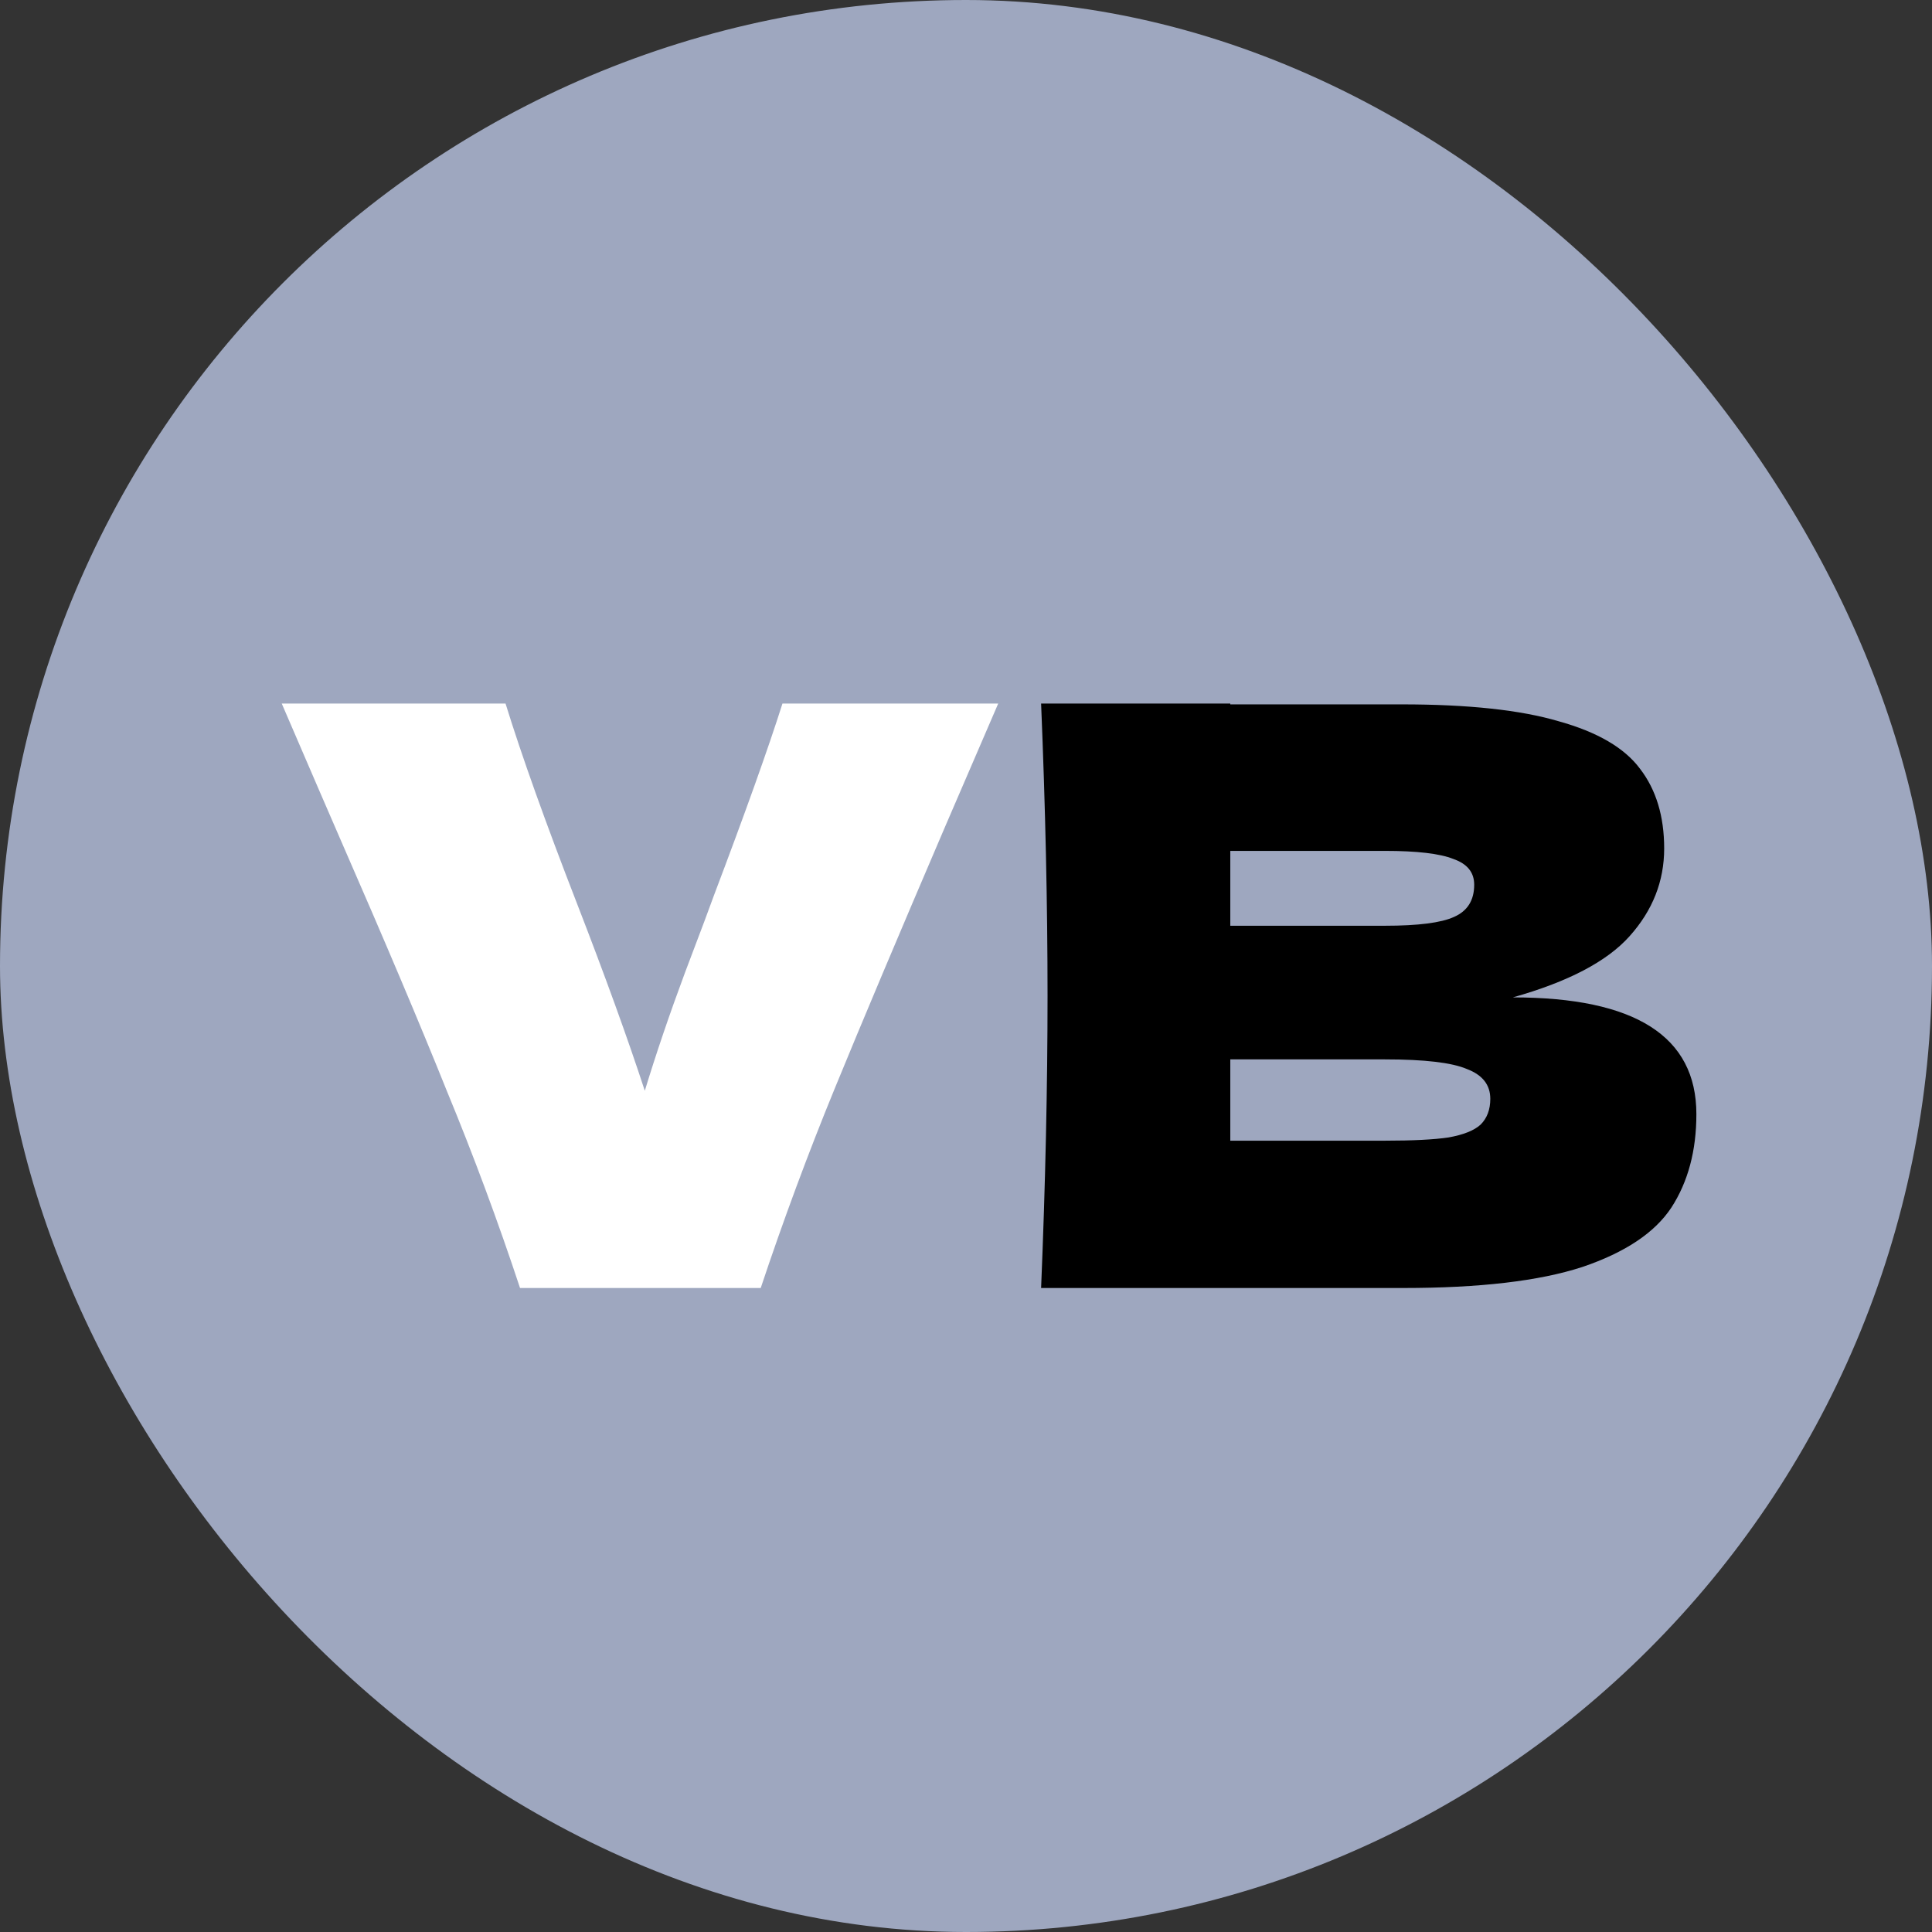 <svg width="48" height="48" viewBox="0 0 48 48" fill="none" xmlns="http://www.w3.org/2000/svg">
<rect x="0" y="0" width="48" height="48" fill="#333333" stroke="none"/>
<rect width="48" height="48" rx="24" fill="#9EA7BF"/>
<path d="M24.8 17.48L23.48 20.54C22.32 23.247 21.407 25.413 20.74 27.04C20.073 28.667 19.46 30.32 18.9 32H12.92C12.373 30.347 11.767 28.713 11.1 27.1C10.447 25.473 9.567 23.393 8.46 20.86C8.273 20.433 7.787 19.307 7 17.48H12.56C12.96 18.773 13.553 20.433 14.34 22.46C15.033 24.247 15.593 25.793 16.02 27.1C16.3 26.18 16.633 25.2 17.02 24.16C17.42 23.107 17.66 22.467 17.74 22.24C18.513 20.2 19.08 18.613 19.44 17.48H24.8Z" fill="white"/>
<path d="M37.586 24.78C40.626 24.78 42.146 25.747 42.146 27.68C42.146 28.587 41.94 29.36 41.526 30C41.113 30.627 40.373 31.12 39.306 31.48C38.24 31.827 36.76 32 34.866 32H25.866C25.973 29.413 26.026 26.993 26.026 24.74C26.026 22.487 25.973 20.067 25.866 17.48H30.566V17.5H34.826C36.48 17.5 37.78 17.64 38.726 17.92C39.686 18.187 40.36 18.58 40.746 19.1C41.146 19.62 41.346 20.28 41.346 21.08C41.346 21.893 41.06 22.62 40.486 23.26C39.926 23.887 38.96 24.393 37.586 24.78ZM30.566 21.14V23H34.406C35.233 23 35.806 22.927 36.126 22.78C36.46 22.633 36.626 22.367 36.626 21.98C36.626 21.673 36.453 21.46 36.106 21.34C35.773 21.207 35.206 21.14 34.406 21.14H30.566ZM34.406 28.34C35.1 28.34 35.626 28.313 35.986 28.26C36.36 28.193 36.626 28.087 36.786 27.94C36.946 27.78 37.026 27.567 37.026 27.3C37.026 26.953 36.833 26.707 36.446 26.56C36.073 26.4 35.393 26.32 34.406 26.32H30.566V28.34H34.406Z" fill="black"/>
</svg>
